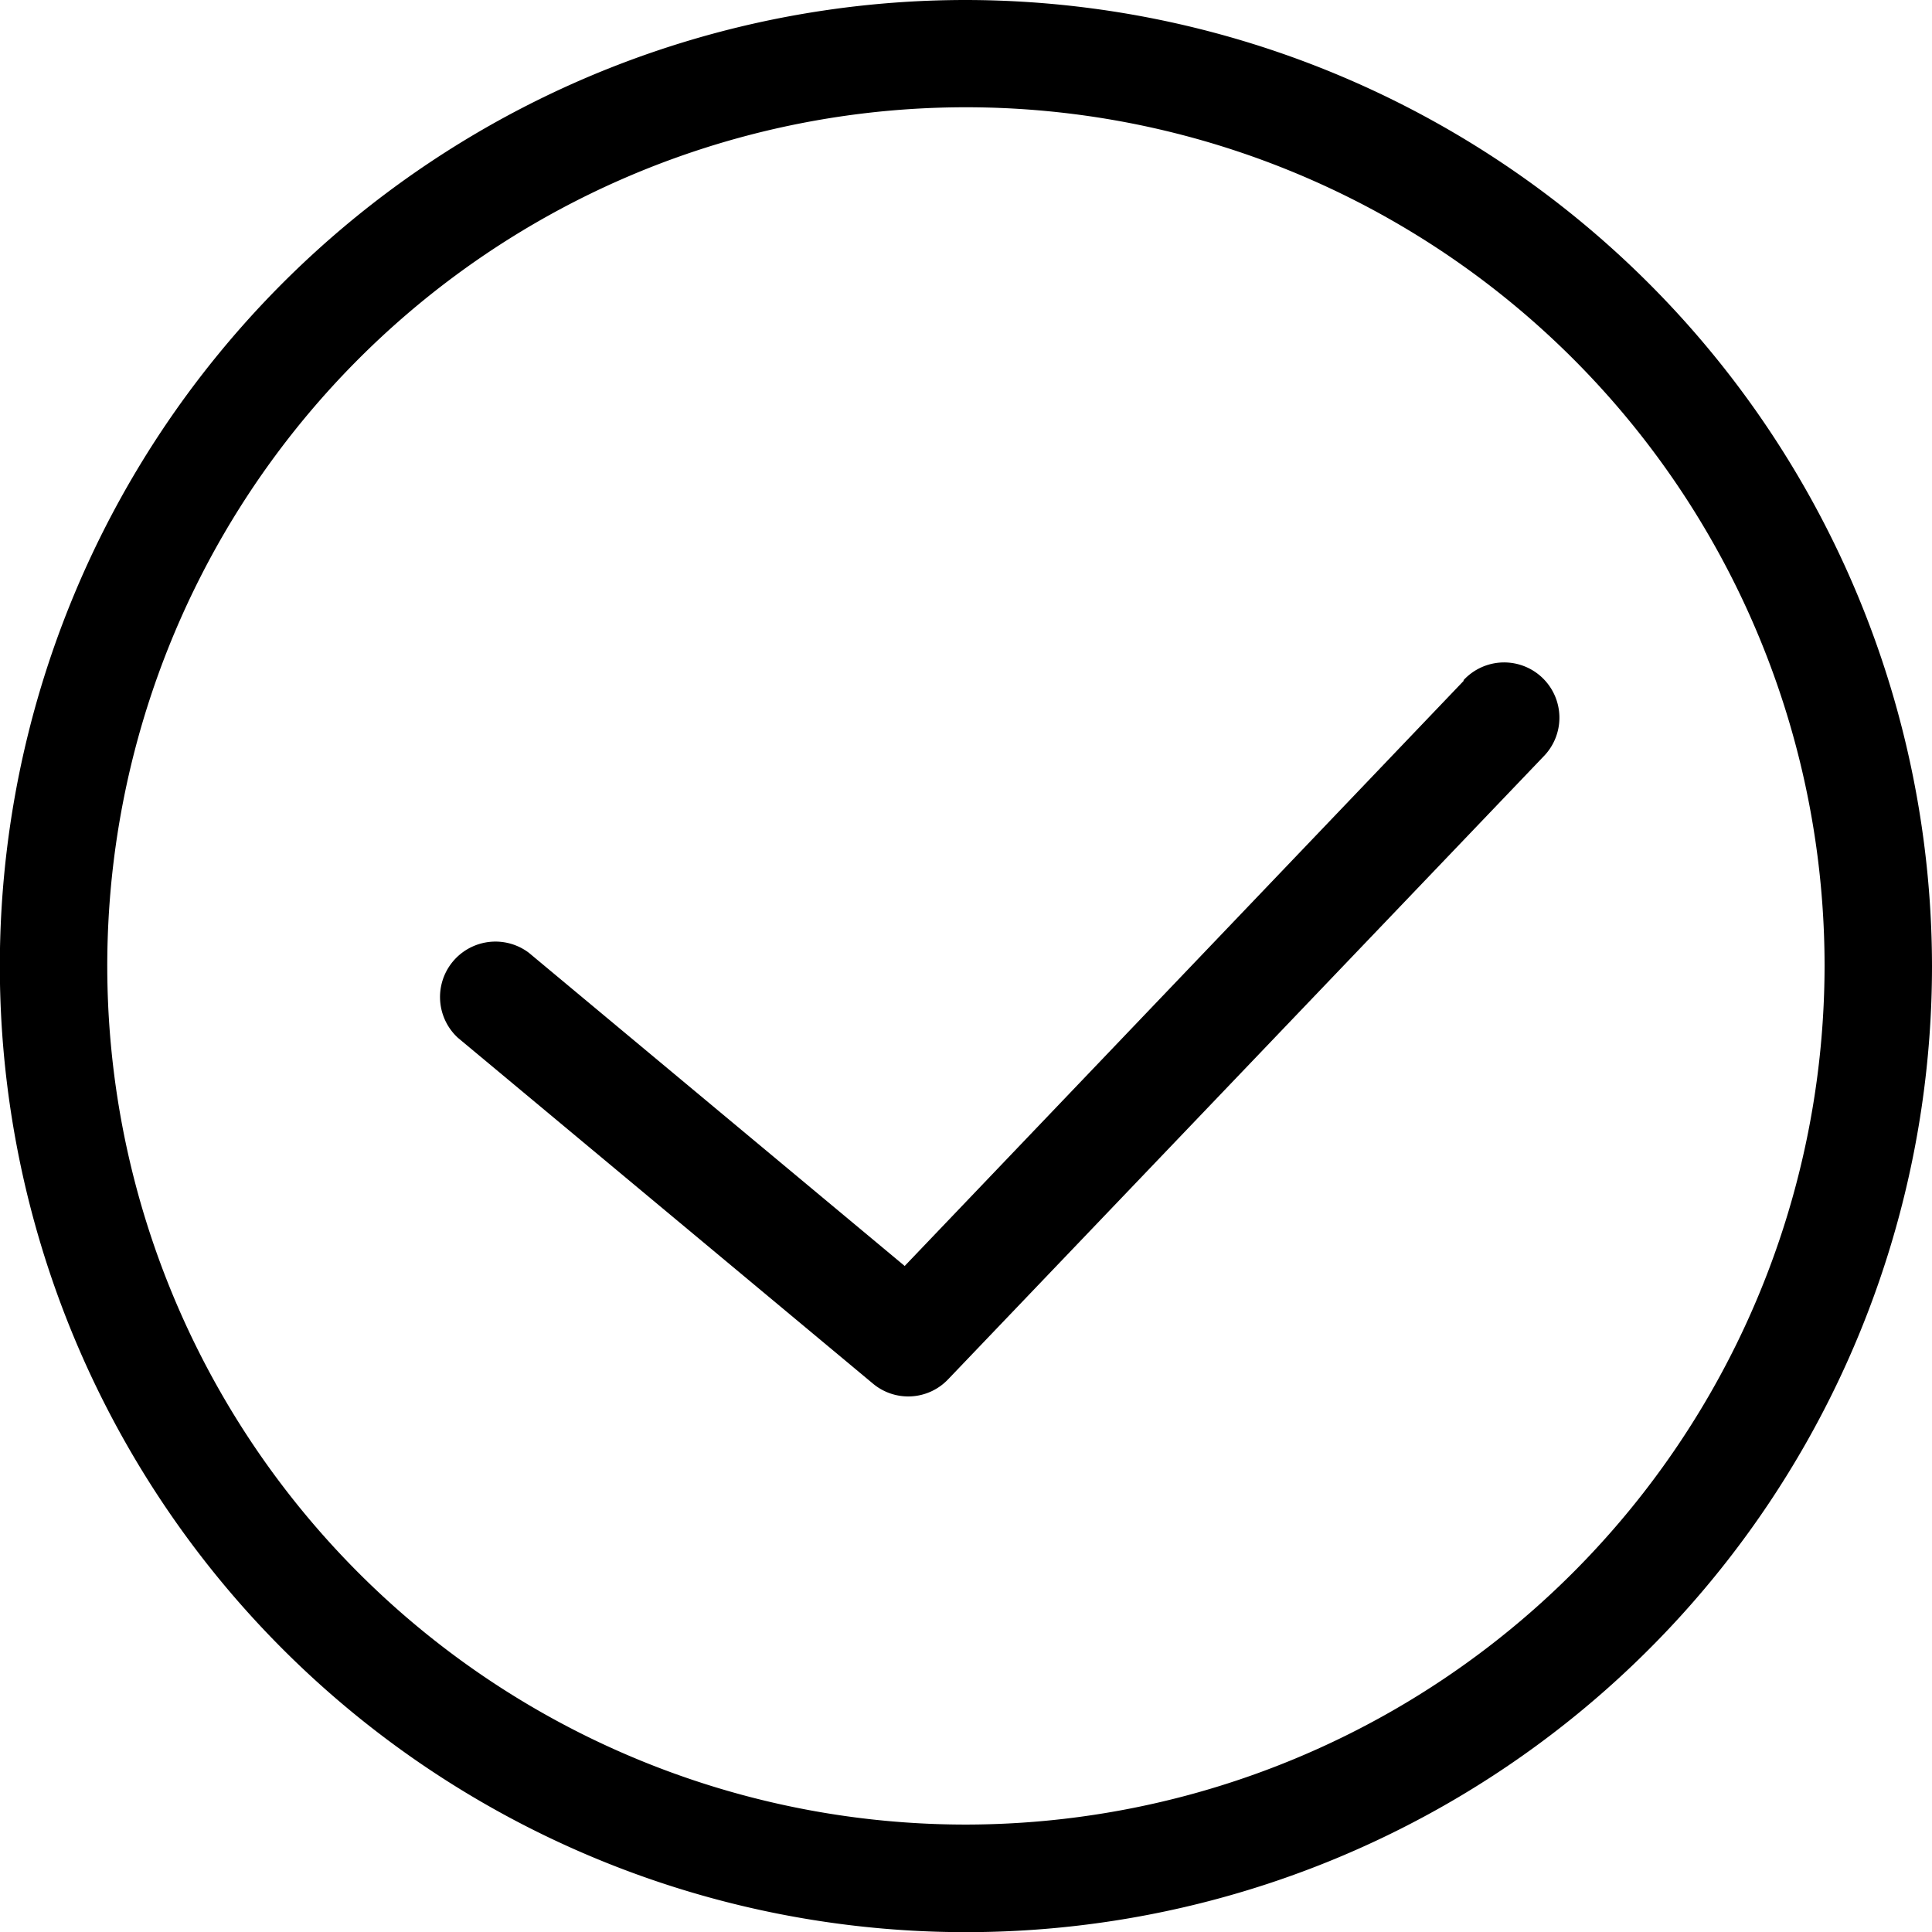 <svg xmlns="http://www.w3.org/2000/svg" viewBox="0 0 123.37 123.37"><title>check illustration</title><g id="Layer_2" data-name="Layer 2"><g id="Sample"><path d="M61.68,0a61.69,61.69,0,1,0,61.69,61.68A61.76,61.76,0,0,0,61.68,0Zm0,116.51a54.83,54.83,0,1,1,54.83-54.83A54.89,54.89,0,0,1,61.68,116.51Z"/><path d="M93.47,43.47,57.77,80.84l-24-20a3.54,3.54,0,0,0-4.53,5.43l26.5,22.08a3.51,3.51,0,0,0,4.81-.28l38-39.75a3.53,3.53,0,1,0-5.1-4.88Z"/></g></g></svg>